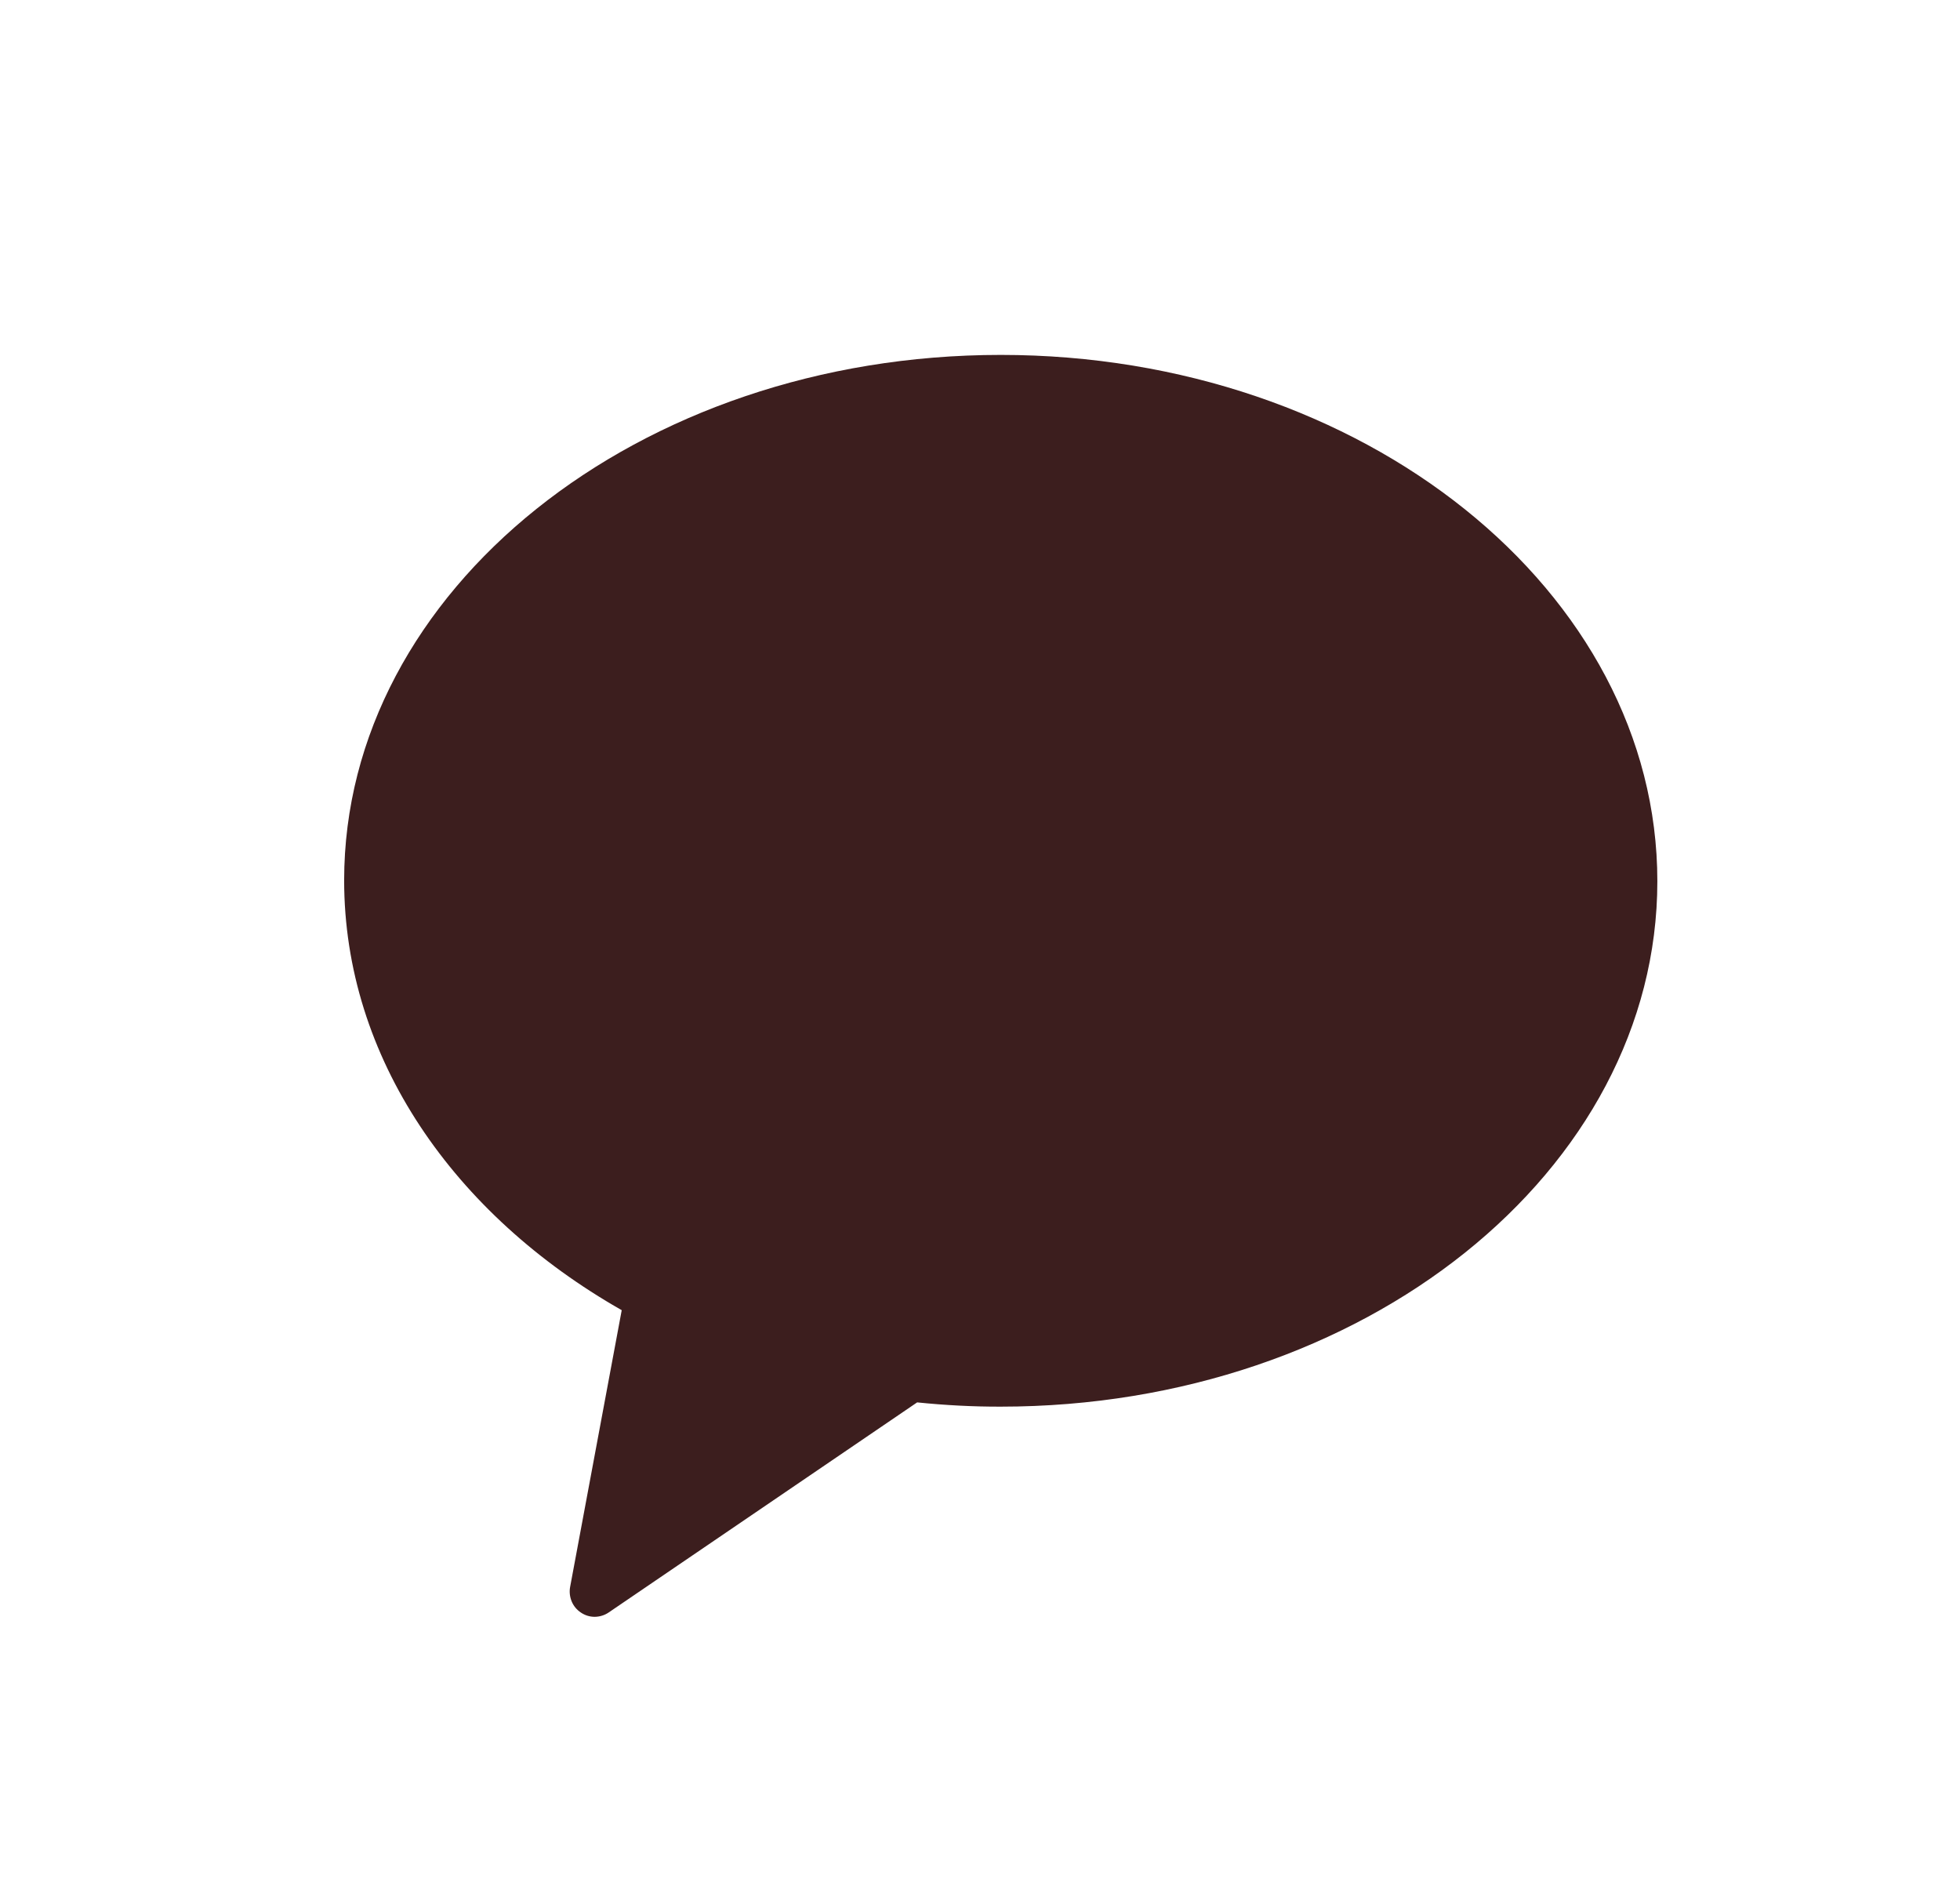 <svg width="29" height="28" viewBox="0 0 29 28" fill="none" xmlns="http://www.w3.org/2000/svg">
<path d="M14.807 5.25C9.443 5.25 5.092 8.733 5.092 13.022C5.092 15.647 6.715 17.968 9.199 19.381L8.436 23.472C8.422 23.544 8.43 23.619 8.458 23.688C8.486 23.756 8.534 23.814 8.595 23.854C8.655 23.895 8.726 23.917 8.799 23.917C8.872 23.916 8.943 23.895 9.004 23.854L13.57 20.745C13.981 20.787 14.394 20.809 14.807 20.808C20.171 20.808 24.522 17.325 24.522 13.036C24.522 8.747 20.171 5.25 14.807 5.25Z" fill="#3C1E1E"/>
</svg>
